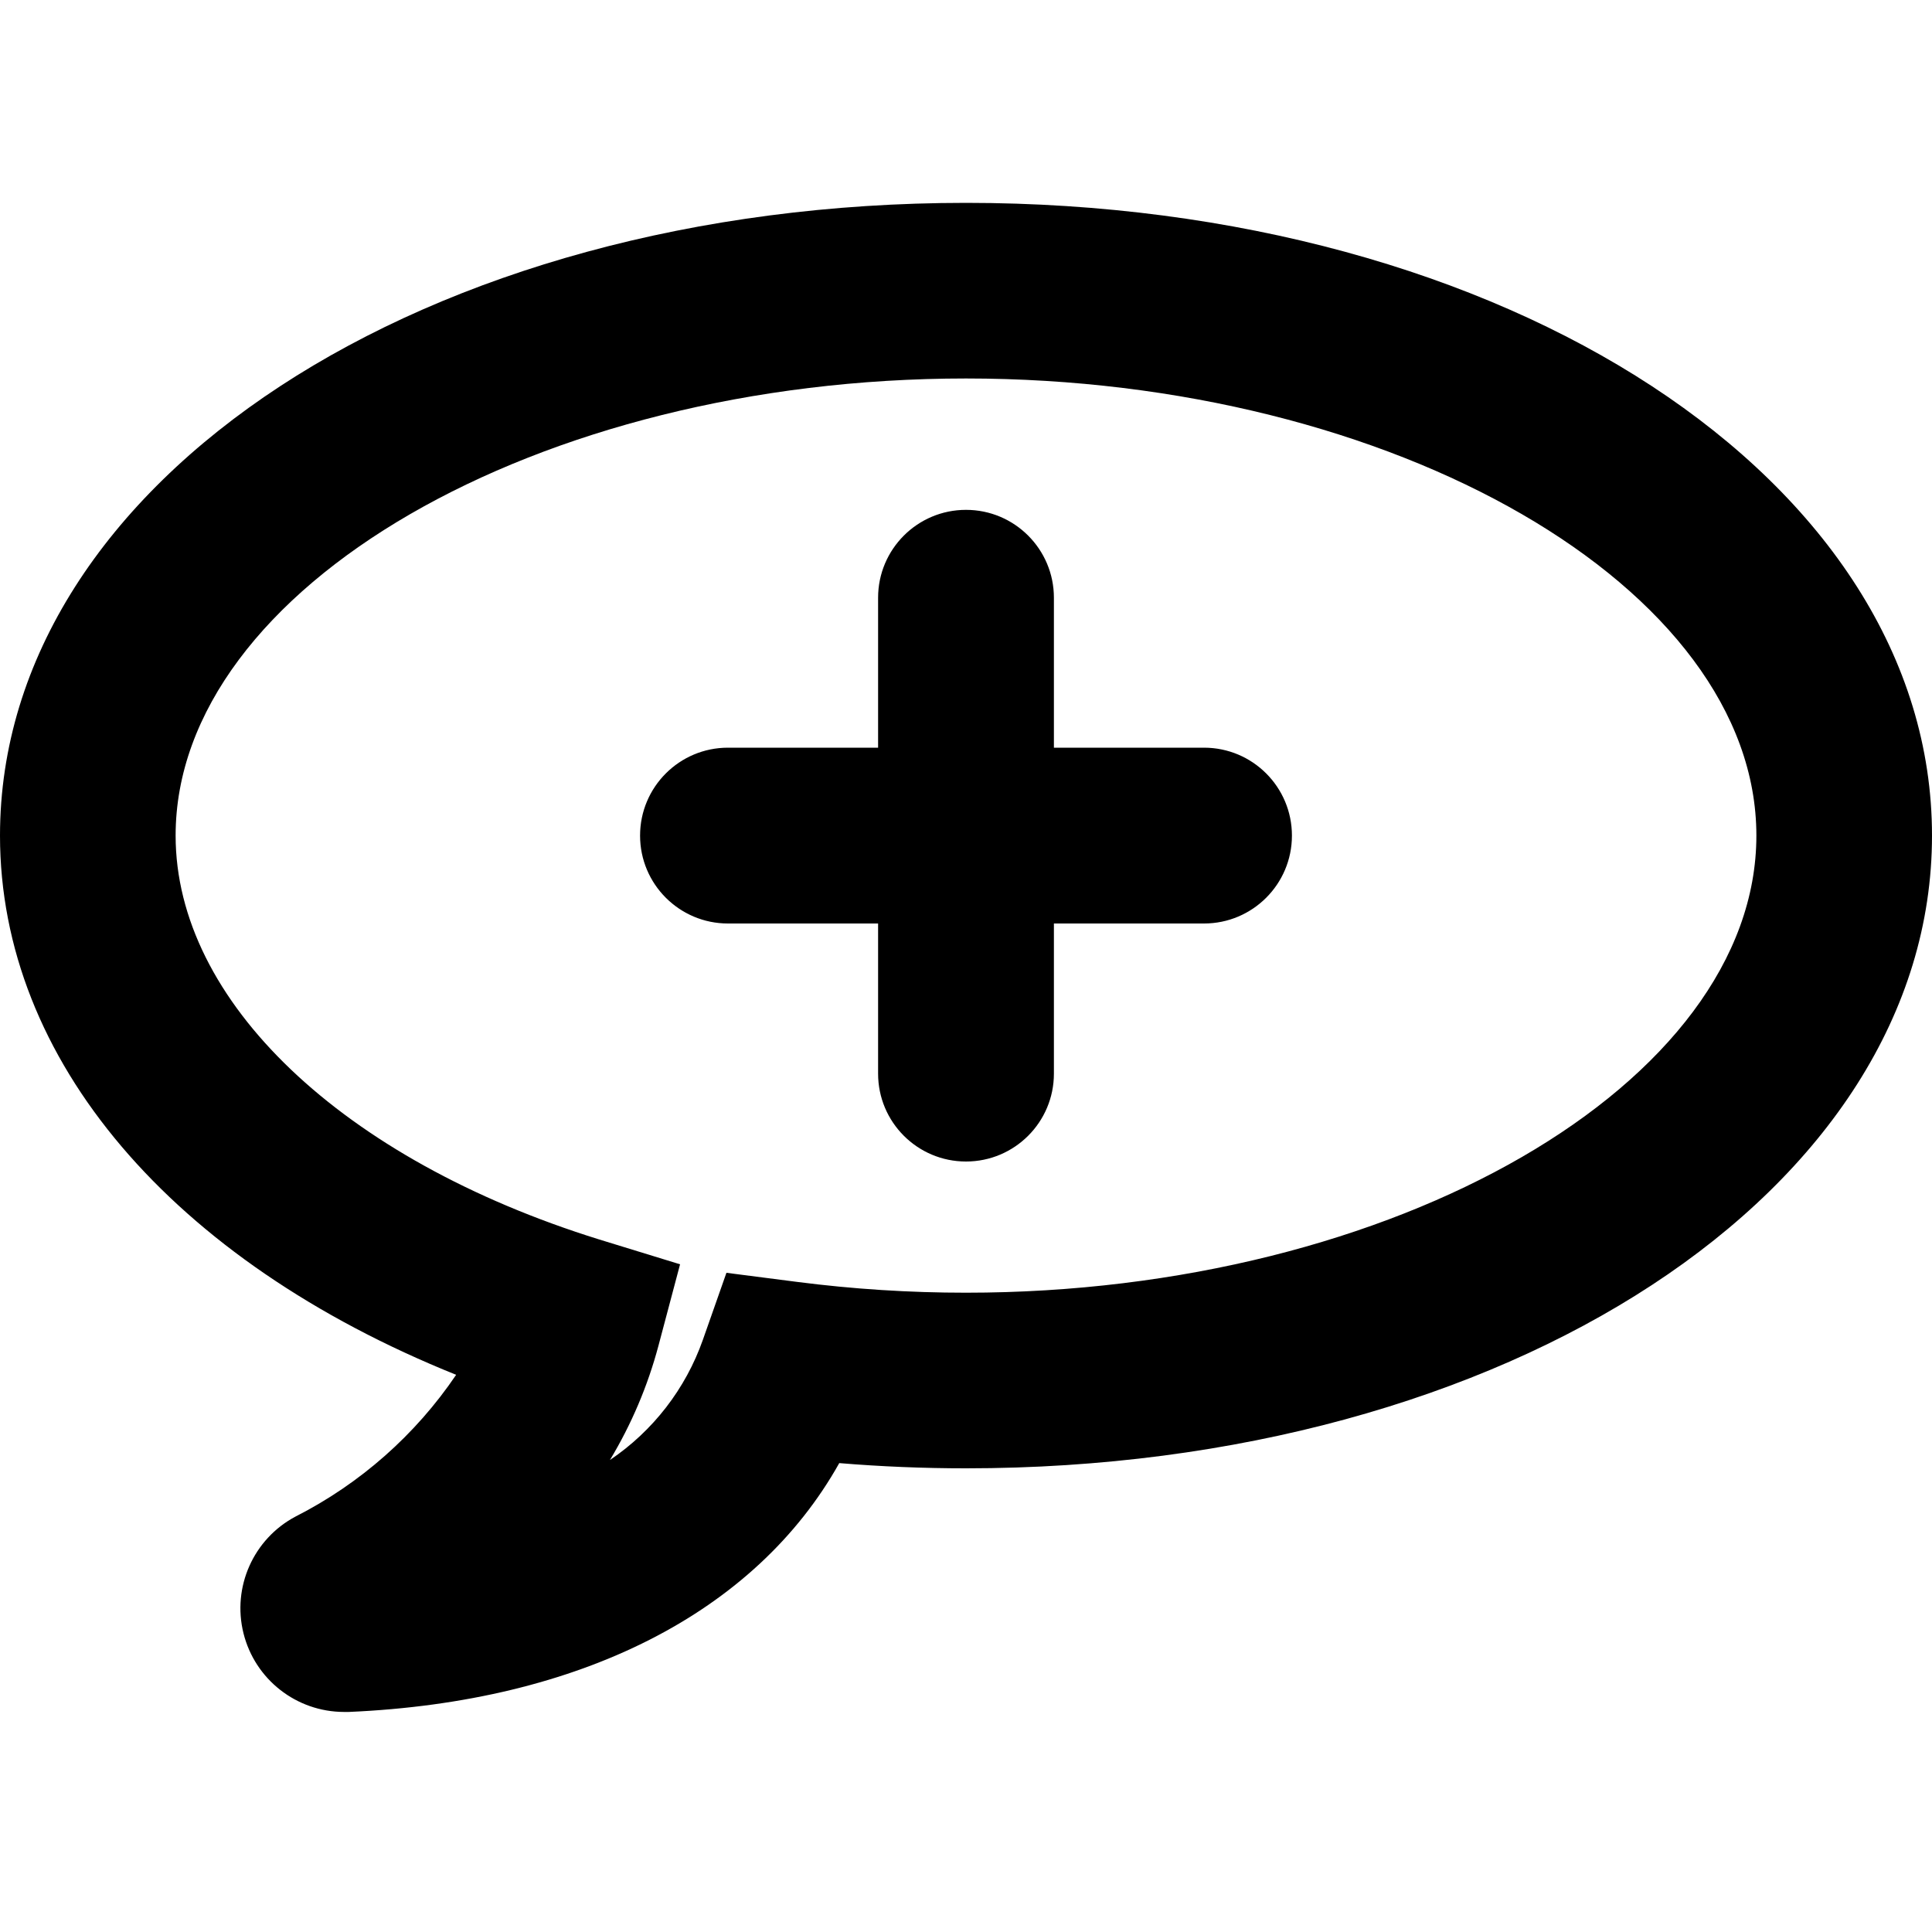 <?xml version="1.0" encoding="UTF-8"?>
<svg width="100px" height="100px" viewBox="0 0 100 100" version="1.1" xmlns="http://www.w3.org/2000/svg" xmlns:xlink="http://www.w3.org/1999/xlink">
    <!-- Generator: Sketch 57.1 (83088) - https://sketch.com -->
    <title>bold/bubble-message-plus-bold</title>
    <desc>Created with Sketch.</desc>
    <g id="bold/bubble-message-plus" stroke="none" stroke-width="1" fill="none" fill-rule="evenodd">
        <path d="M50,10.5 C78,10.5 100,24.88 100,43.25 C100,61.62 78,76 50,76 C47.81,76 45.61,75.91 43.44,75.73 C39.11,83.46 30.05,88.09 18.05,88.61 L17.81,88.61 C15.346,88.608 13.199,86.93 12.603,84.539 C12.007,82.148 13.115,79.658 15.29,78.5 C18.64,76.798 21.503,74.272 23.61,71.16 C8.92,65.25 -4.99996062e-08,54.87 -4.99996062e-08,43.25 C-4.99996062e-08,24.89 22,10.5 50,10.5 Z M50,19.59 C27.82,19.59 9.09,30.43 9.09,43.25 C9.09,51.81 17.7,60.01 31,64.15 L35.2,65.44 L34.08,69.66 C33.526,71.738 32.681,73.728 31.57,75.57 C33.799,74.066 35.486,71.886 36.38,69.35 L37.6,65.88 L41.25,66.35 C44.152,66.724 47.074,66.911 50,66.91 C72.18,66.91 90.91,56.07 90.91,43.25 C90.91,30.43 72.18,19.59 50,19.59 Z M50,26.39 C52.513,26.39 54.55,28.427 54.55,30.94 L54.55,38.7 L62.32,38.7 C64.833,38.7 66.87,40.737 66.87,43.25 C66.87,45.763 64.833,47.8 62.32,47.8 L54.55,47.8 L54.55,55.57 C54.55,58.083 52.513,60.12 50,60.12 C47.487,60.12 45.45,58.083 45.45,55.57 L45.45,47.8 L37.68,47.8 C35.167,47.8 33.13,45.763 33.13,43.25 C33.13,40.737 35.167,38.7 37.68,38.7 L45.45,38.7 L45.45,30.94 C45.45,28.427 47.487,26.39 50,26.39 Z" id="Shape" fill="#000000"></path>
    </g>
</svg>